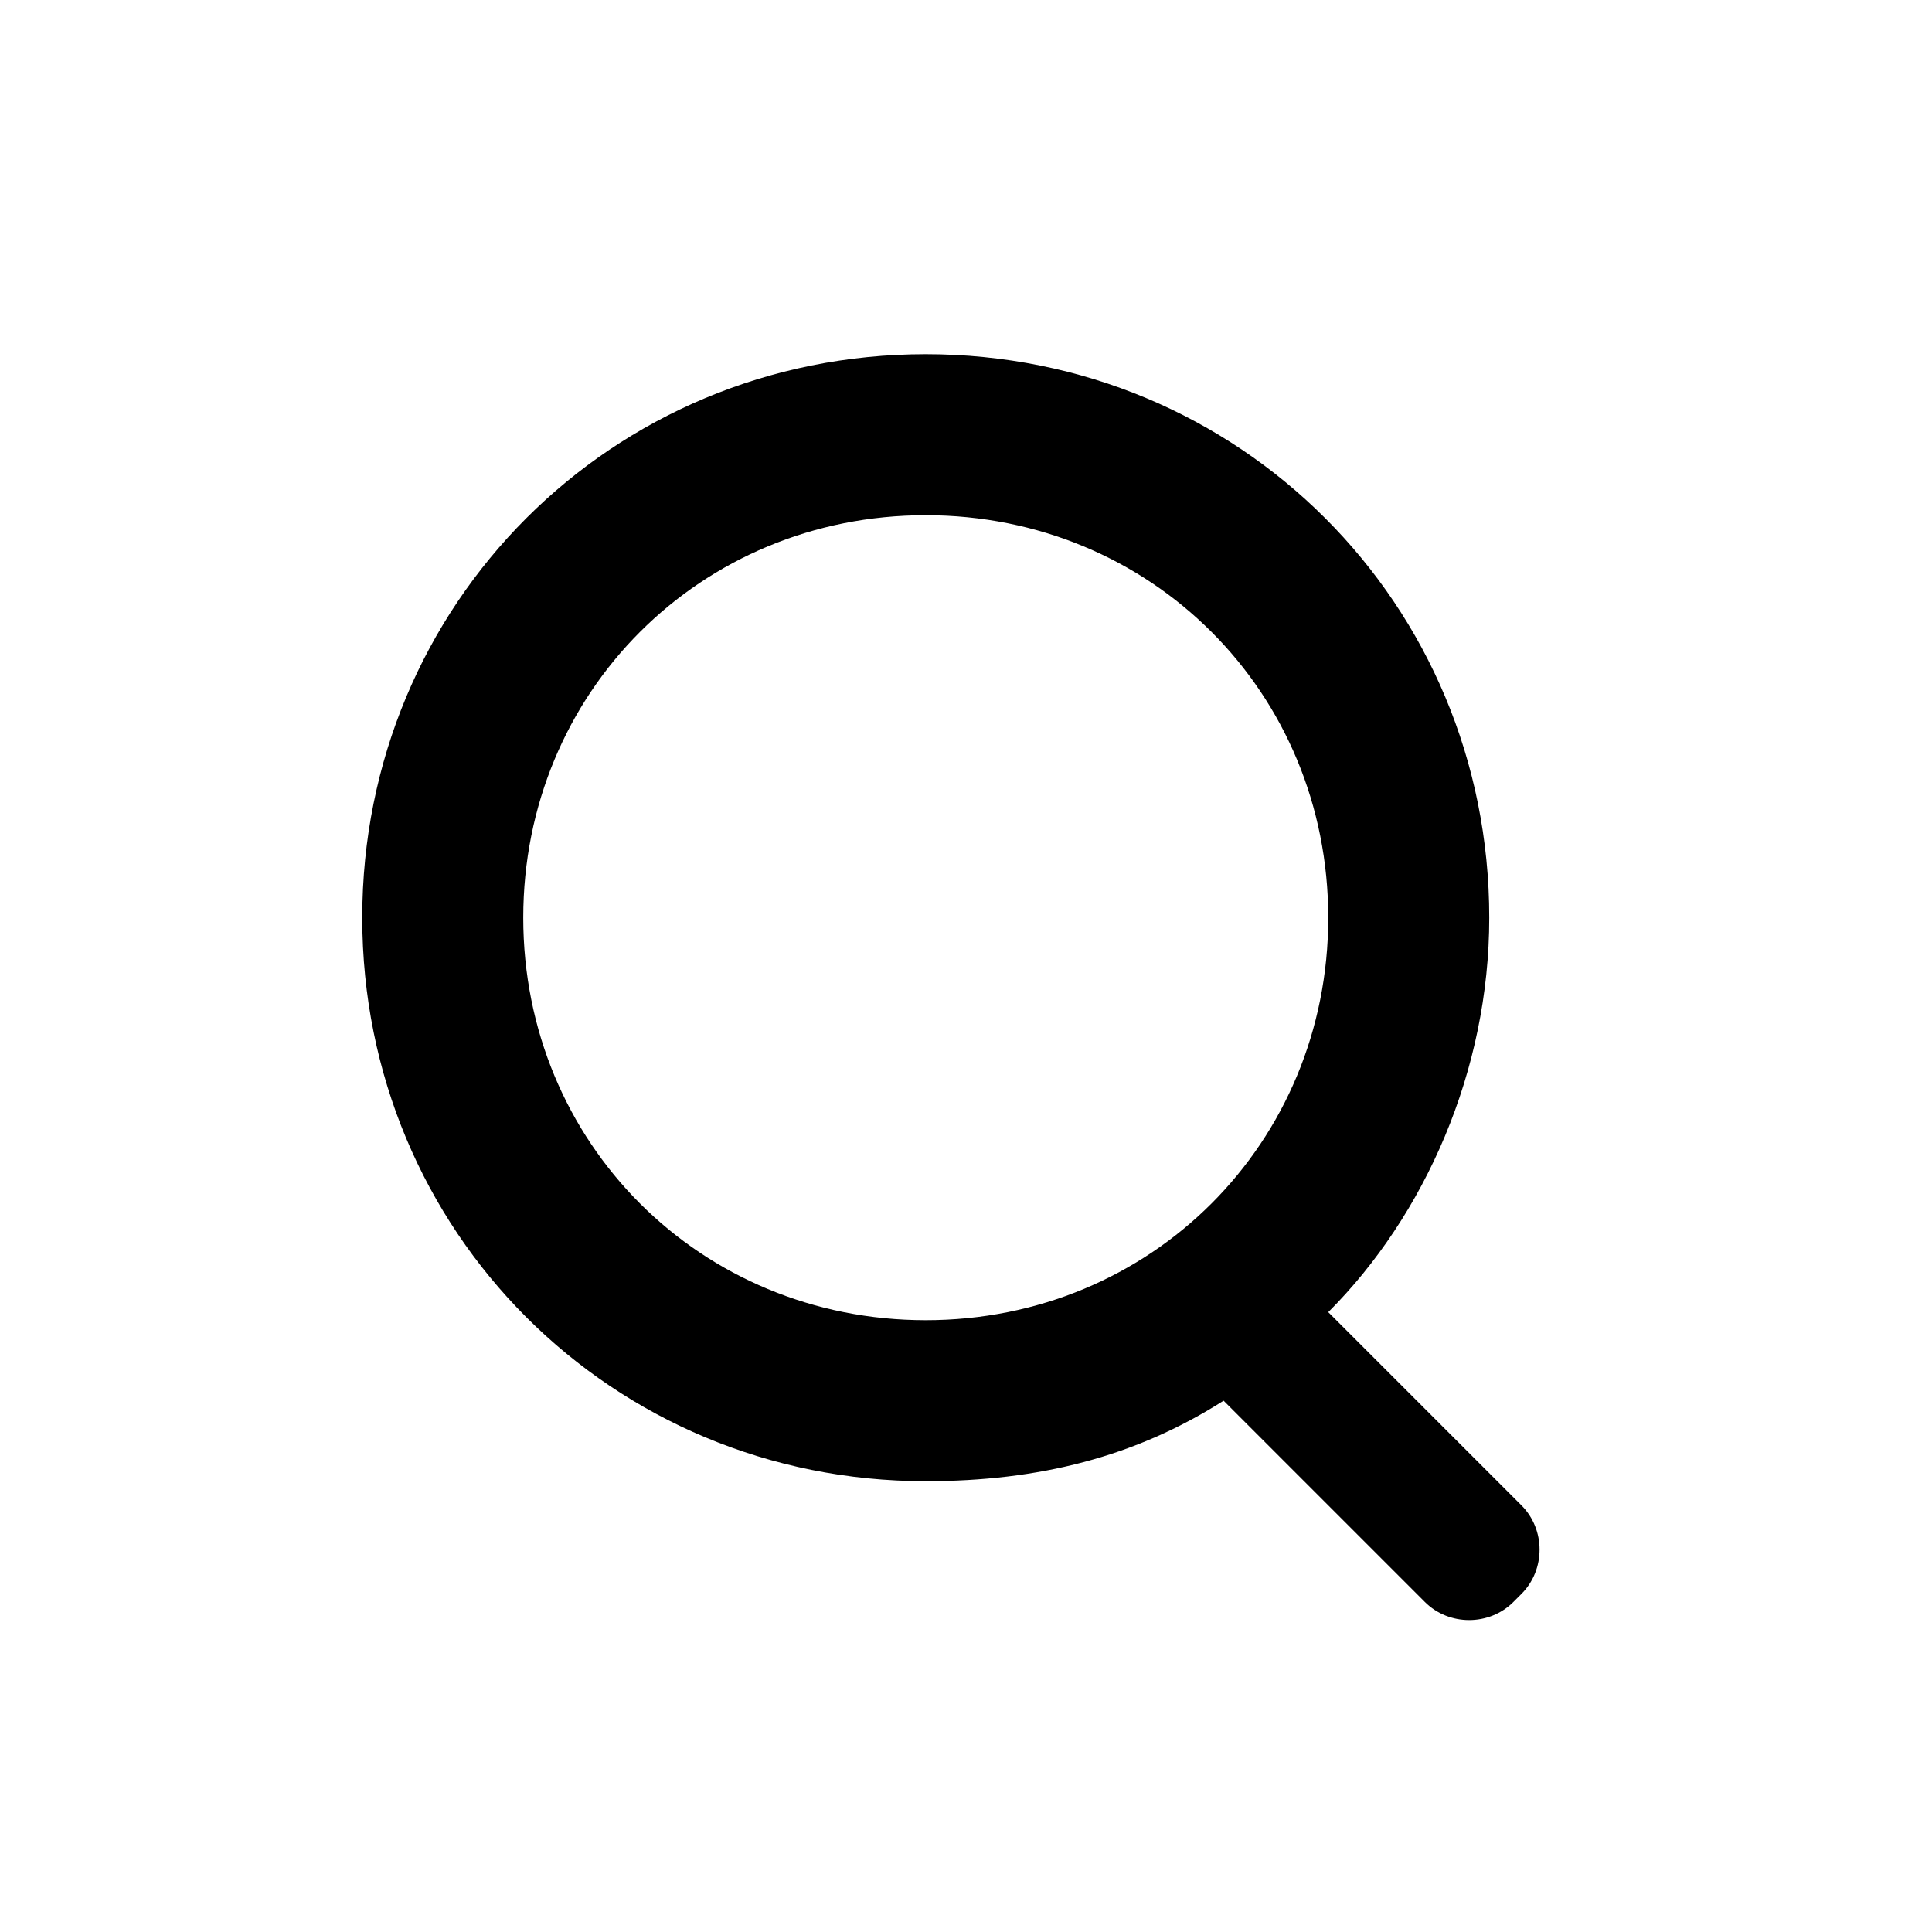 <svg xmlns="http://www.w3.org/2000/svg" xmlns:xlink="http://www.w3.org/1999/xlink" viewBox="0 0 24 24" id="search">
  <path id="search_形状结合" d="M16.5,16.3l2.4,2.4c0.3,0.3,0.3,0.8,0,1.1l-0.1,0.1c-0.3,0.3-0.8,0.3-1.1,0l-2.5-2.5  c-1.1,0.7-2.3,1-3.7,1c-3.9,0-7-3.1-7-7s3.1-7,7-7s7,3.1,7,7C18.5,13.3,17.7,15.1,16.5,16.3z M11.5,16.4c2.8,0,5-2.2,5-5s-2.2-5-5-5  s-5,2.2-5,5S8.7,16.4,11.5,16.4z"></path>
</svg>
